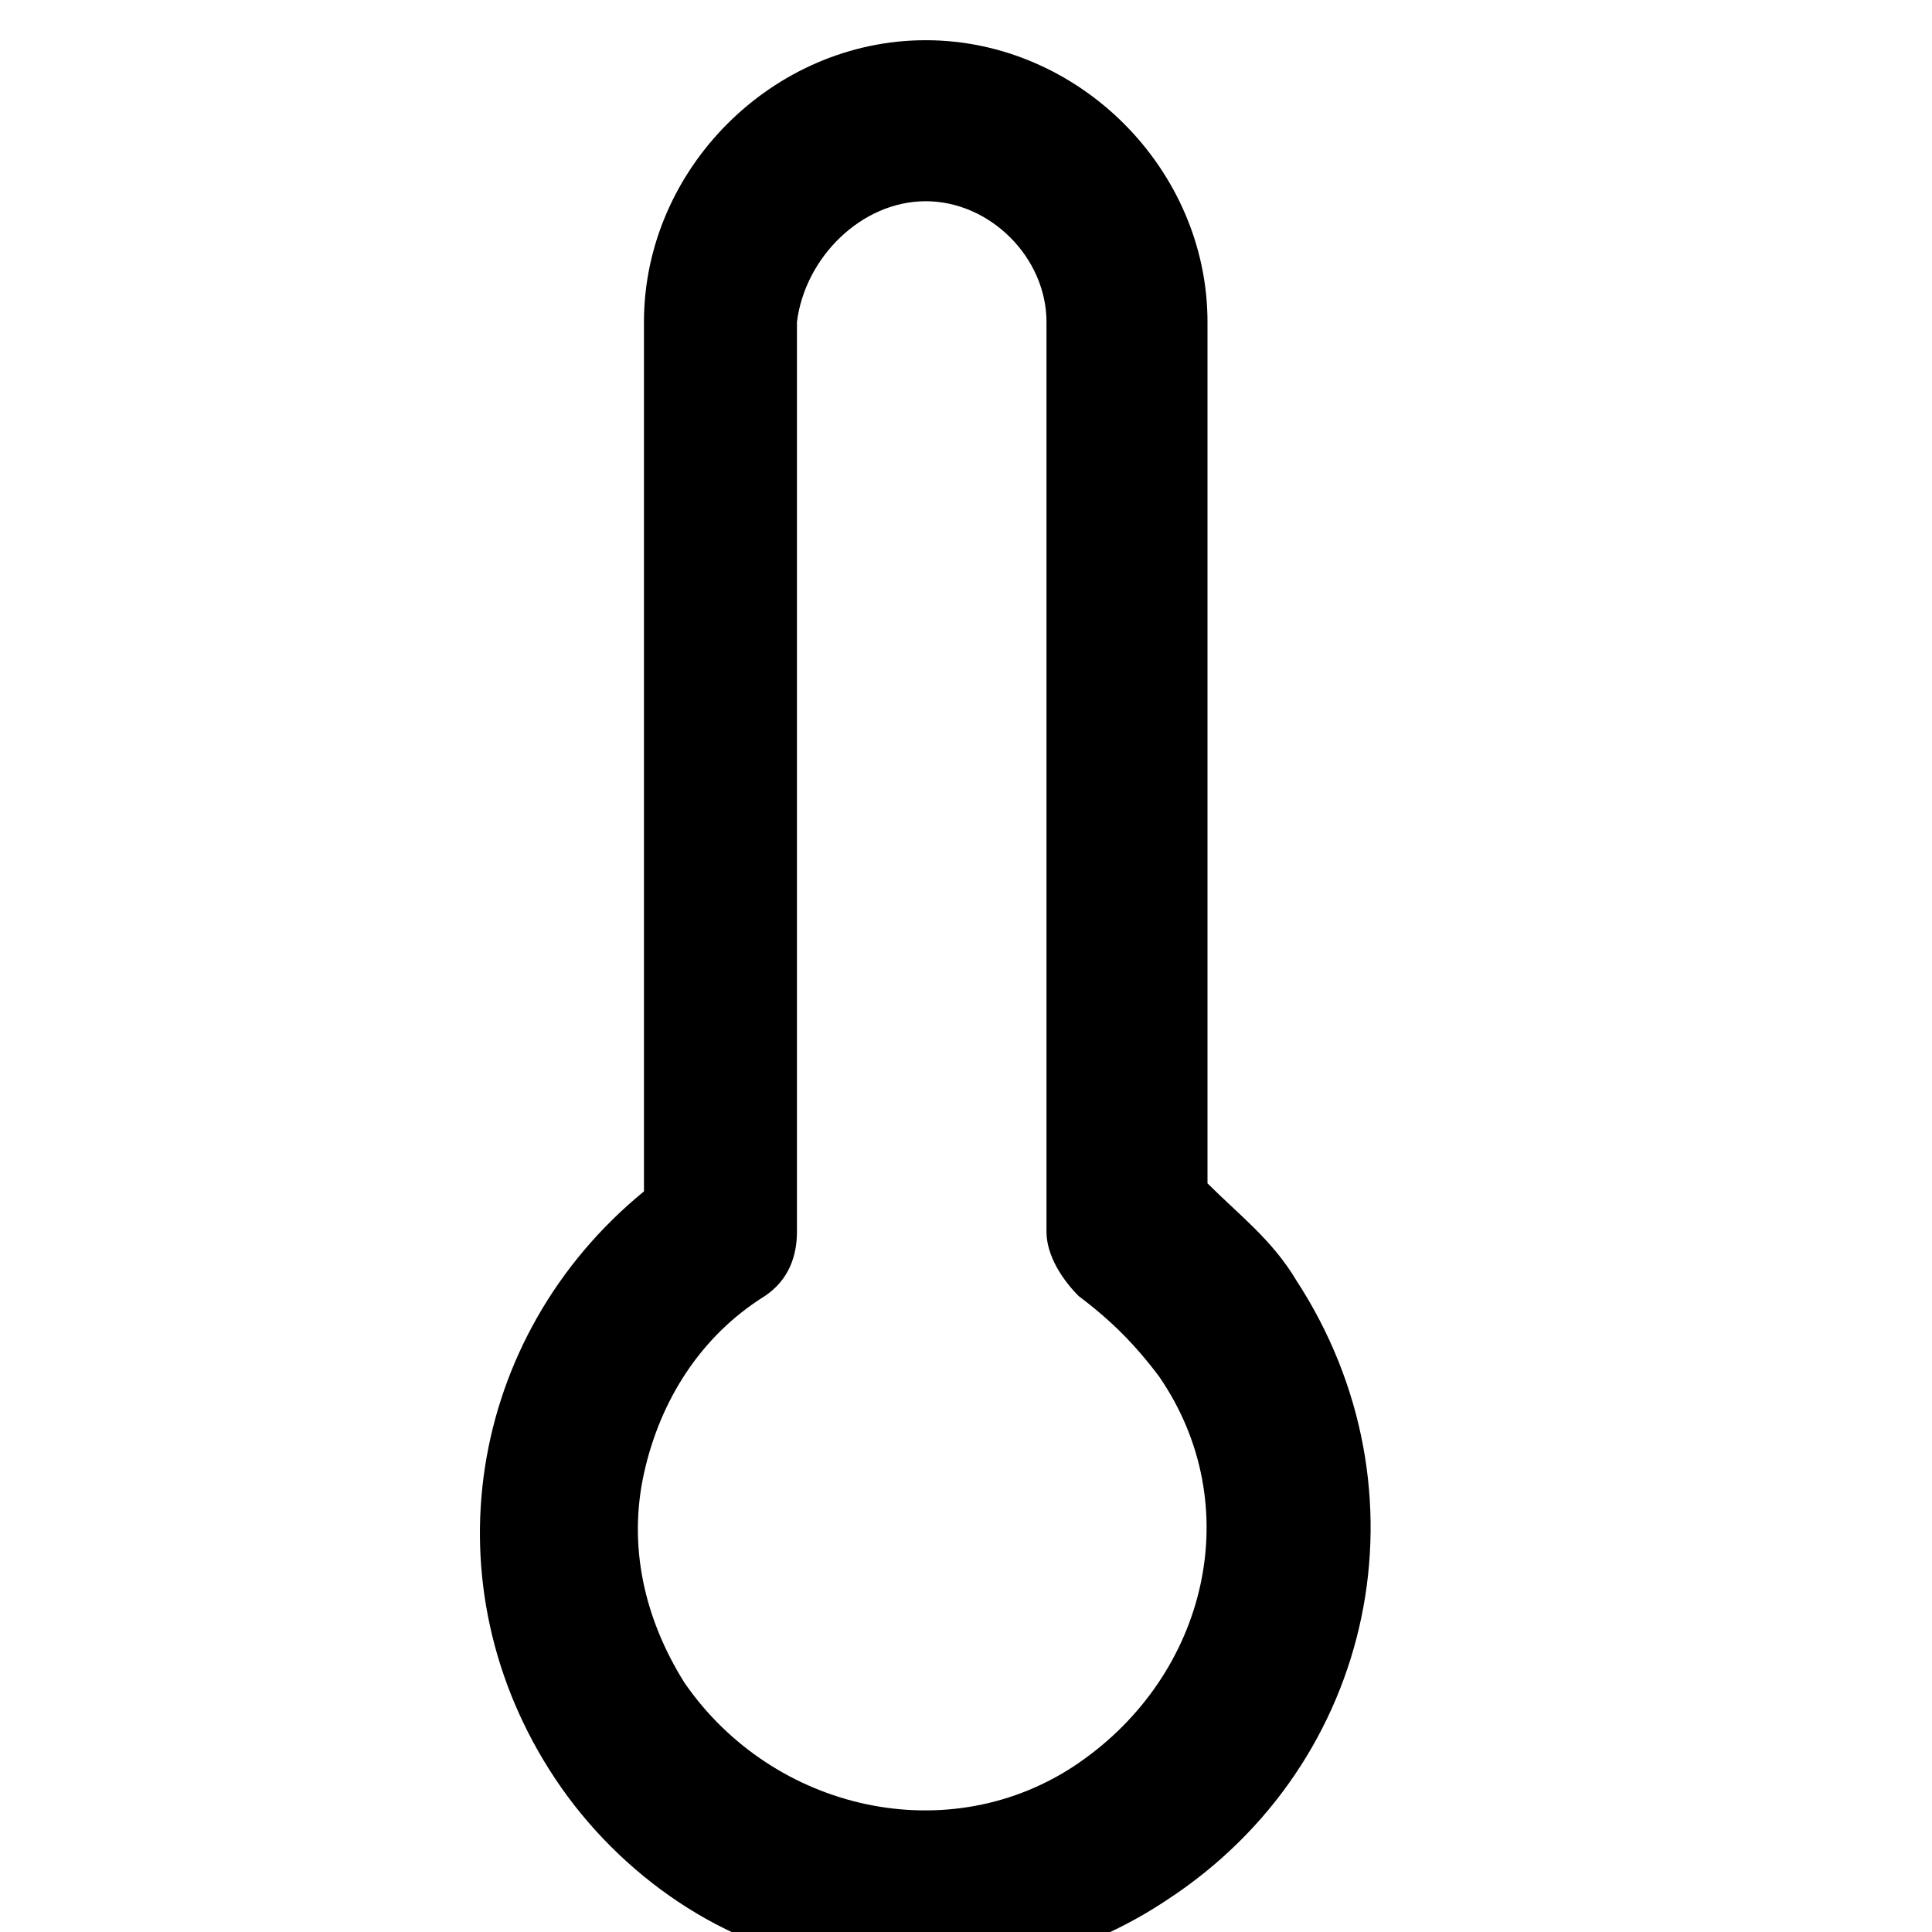 <!-- Generated by IcoMoon.io -->
<svg version="1.1" xmlns="http://www.w3.org/2000/svg" width="32" height="32" viewBox="0 0 32 32">
<title>thermometer</title>
<path d="M21.467 21.2c-0.4-0.667-0.933-1.067-1.467-1.6v-14.267c0-2.533-2.133-4.667-4.667-4.667s-4.667 2.133-4.667 4.667v14.4c-2.933 2.4-3.6 6.533-1.467 9.733 1.067 1.6 2.8 2.8 4.667 3.067 0.533 0.133 0.933 0.133 1.467 0.133 1.467 0 2.8-0.4 4-1.2 3.467-2.267 4.4-6.8 2.133-10.267zM17.867 29.2c-2.133 1.467-5.067 0.8-6.533-1.333-0.667-1.067-0.933-2.267-0.667-3.467s0.933-2.267 2-2.933c0.4-0.267 0.533-0.667 0.533-1.067v-15.067c0.133-1.067 1.067-2 2.133-2s2 0.933 2 2v15.067c0 0.4 0.267 0.8 0.533 1.067 0.533 0.4 0.933 0.8 1.333 1.333 1.467 2.133 0.8 4.933-1.333 6.4z"></path>
</svg>
